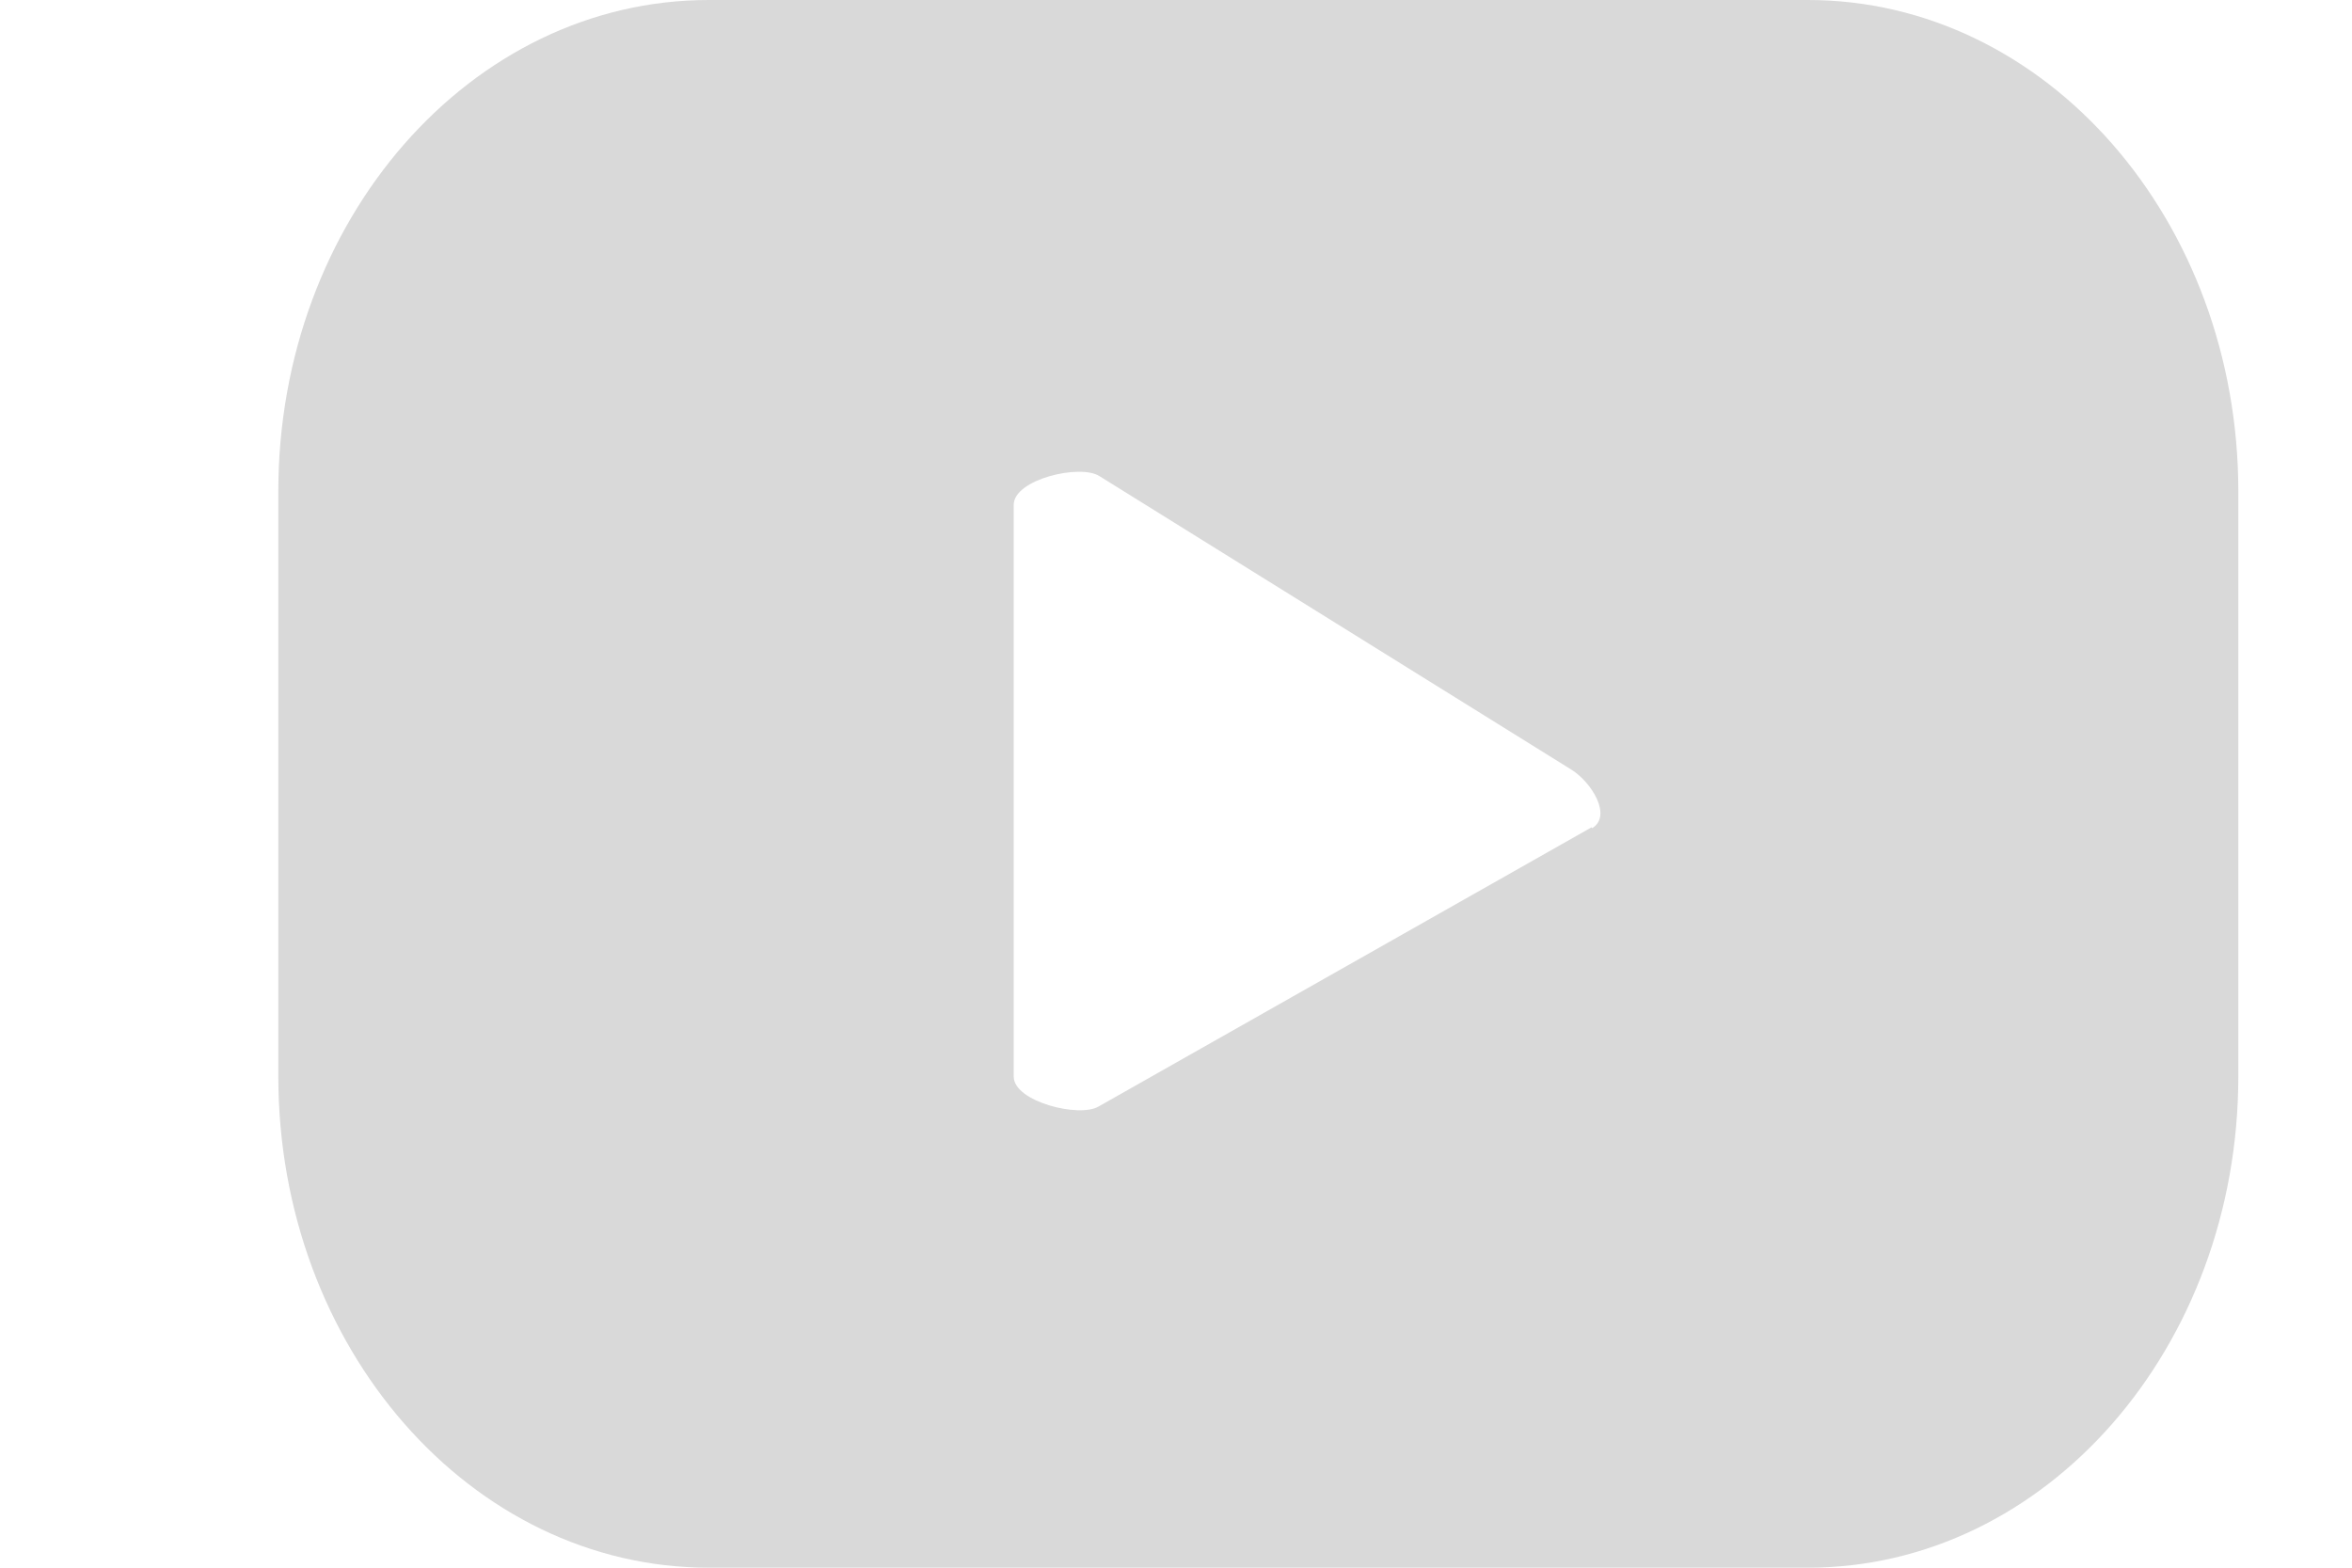 <svg width="6" height="4" viewBox="0 0 6 4" fill="none" xmlns="http://www.w3.org/2000/svg">
<path d="M5.71 1.254C5.71 0.562 5.219 0 4.612 0H1.808C1.201 0 0.71 0.562 0.71 1.254V2.746C0.71 3.438 1.201 4 1.808 4H4.612C5.219 4 5.71 3.438 5.71 2.746V1.254ZM4.06 2.111L2.803 2.823C2.754 2.853 2.586 2.811 2.586 2.747V1.288C2.586 1.223 2.756 1.183 2.805 1.215L4.009 1.964C4.06 1.996 4.113 2.081 4.062 2.113L4.06 2.111Z" fill="#D9D9D9"/>
</svg>
